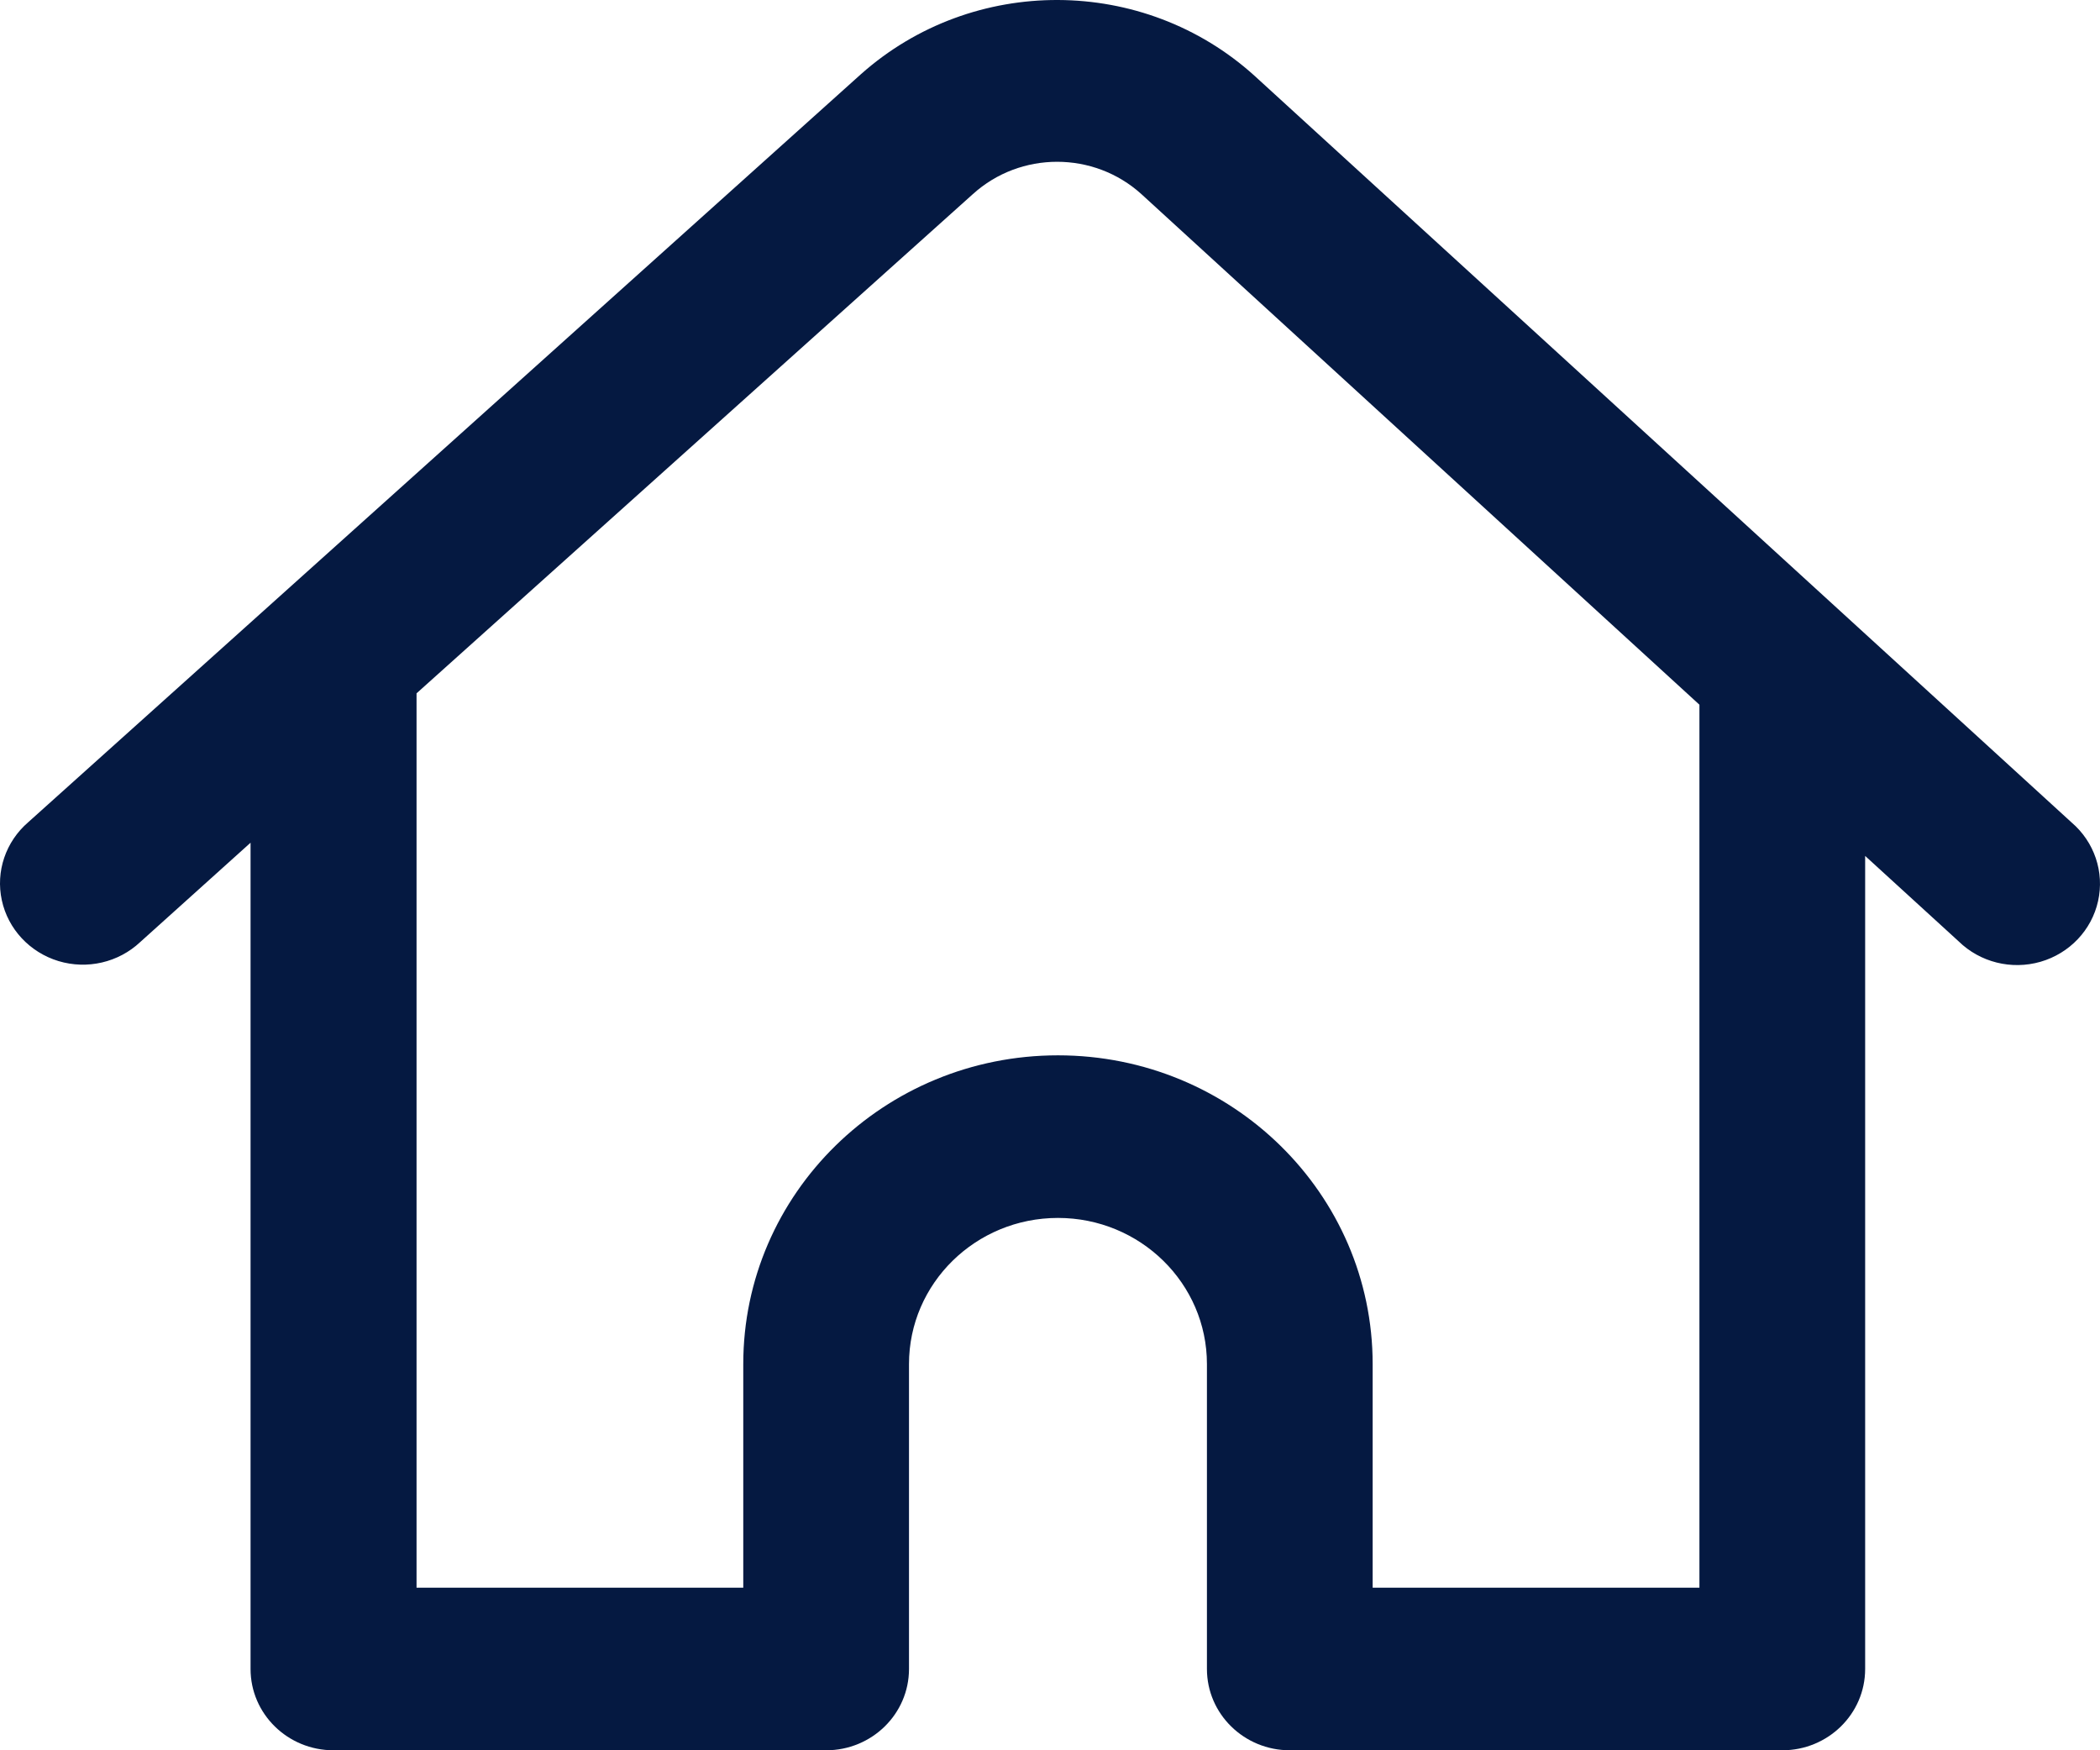 <?xml version="1.0" encoding="UTF-8"?>
<svg width="48px" height="40px" viewBox="0 0 48 40" version="1.1" xmlns="http://www.w3.org/2000/svg" xmlns:xlink="http://www.w3.org/1999/xlink">
    <!-- Generator: Sketch 50.2 (55047) - http://www.bohemiancoding.com/sketch -->
    <title>homeWhite</title>
    <desc>Created with Sketch.</desc>
    <defs></defs>
    <g id="Page-1" stroke="none" stroke-width="1" fill="none" fill-rule="evenodd">
        <path d="M28.676,1.733 C26.14,-0.563 22.235,-0.58 19.678,1.696 L0.646,18.79 C0.13,19.234 -0.102,19.917 0.042,20.576 C0.185,21.234 0.681,21.765 1.337,21.964 C1.993,22.162 2.707,21.996 3.203,21.531 L5.727,19.259 L5.727,38.142 C5.727,39.168 6.575,40 7.622,40 L18.883,40 C19.929,40 20.777,39.168 20.777,38.142 L20.777,31.174 C20.777,29.33 22.302,27.834 24.182,27.834 C26.062,27.834 27.587,29.33 27.587,31.174 L27.587,38.142 C27.587,39.168 28.435,40 29.481,40 L40.738,40 C41.784,40 42.632,39.168 42.632,38.142 L42.632,19.561 L44.768,21.512 C45.258,21.992 45.976,22.171 46.64,21.98 C47.304,21.788 47.809,21.257 47.956,20.593 C48.104,19.93 47.871,19.241 47.349,18.795 L28.676,1.733 Z M38.844,36.284 L31.375,36.284 L31.375,31.174 C31.375,27.277 28.155,24.118 24.182,24.118 C20.209,24.118 16.989,27.277 16.989,31.174 L16.989,36.284 L9.521,36.284 L9.521,15.845 L22.236,4.437 C23.324,3.451 25.002,3.451 26.09,4.437 L38.844,16.105 L38.844,36.284 Z" id="Shape" fill="#051941" fill-rule="nonzero"></path>
    </g>
</svg>